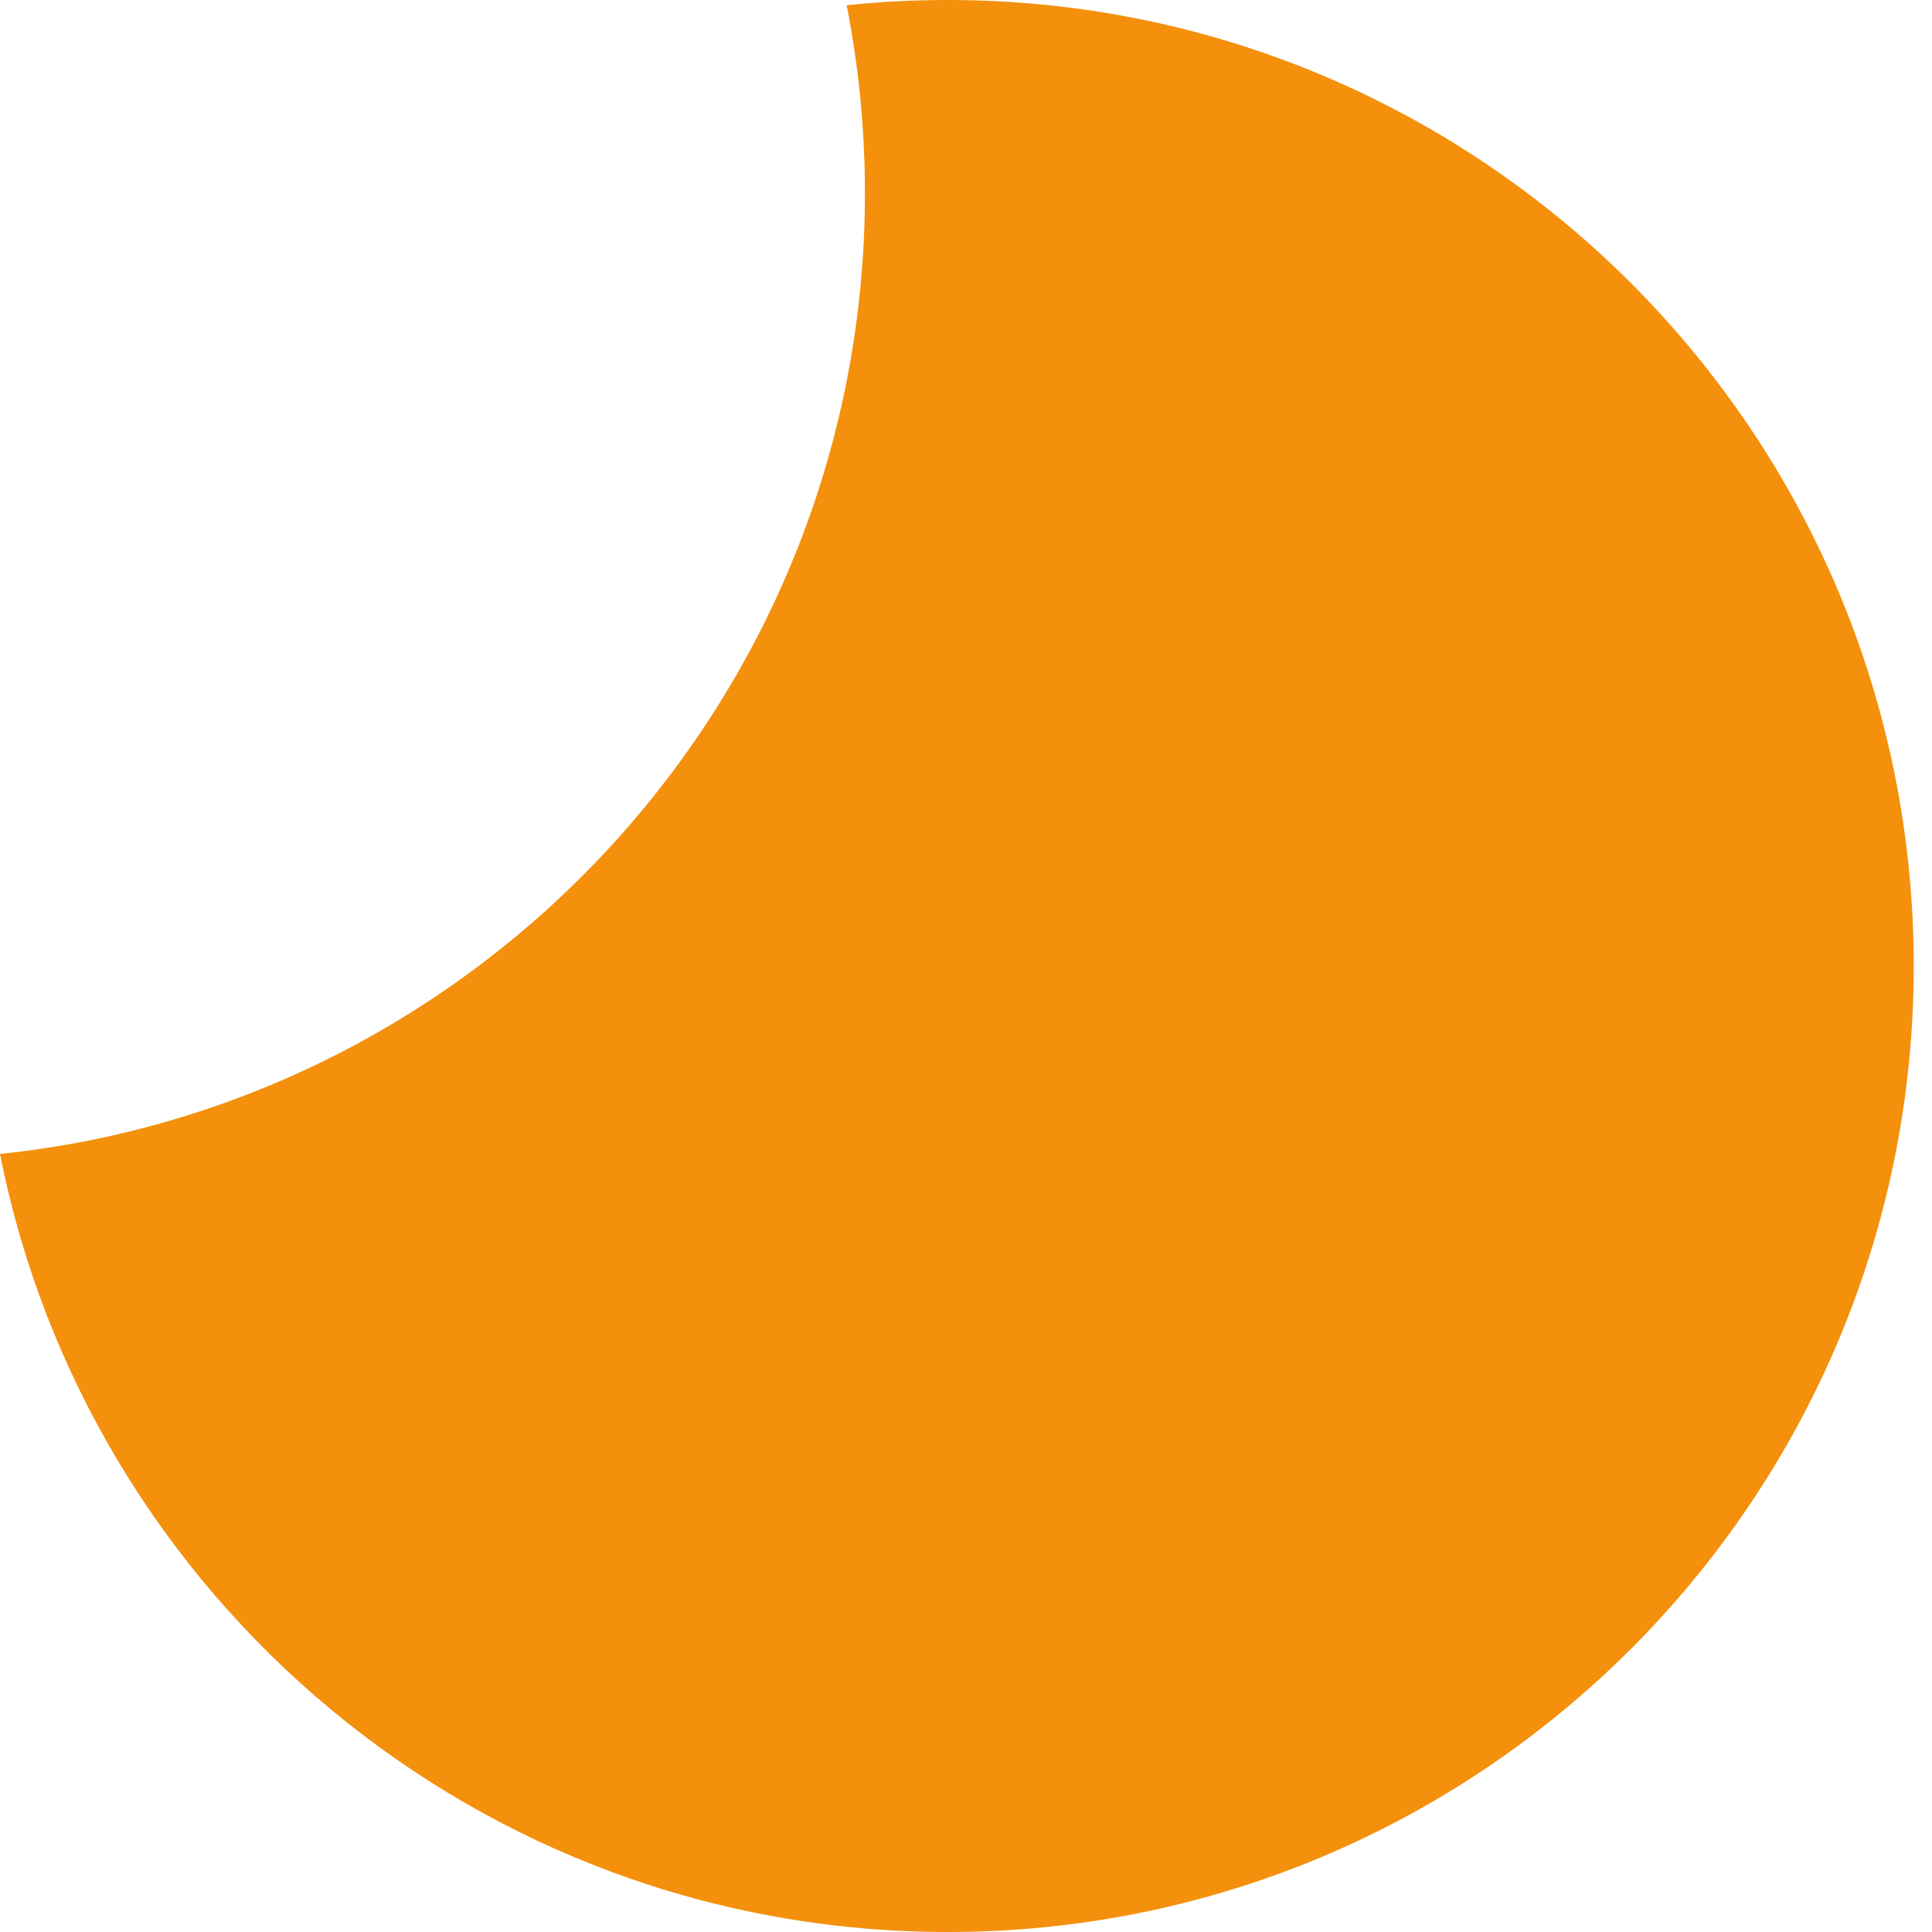 <svg width="35" height="35" viewBox="0 0 35 35" fill="none" xmlns="http://www.w3.org/2000/svg">
<path fill-rule="evenodd" clip-rule="evenodd" d="M0 20.905C1.585 28.94 8.669 35 17.169 35C26.834 35 34.669 27.165 34.669 17.5C34.669 7.835 26.834 0 17.169 0C16.55 0 15.94 0.032 15.338 0.095C15.555 1.196 15.669 2.335 15.669 3.5C15.669 12.547 8.804 19.99 0 20.905Z" fill="#F4900C"/>
</svg>
